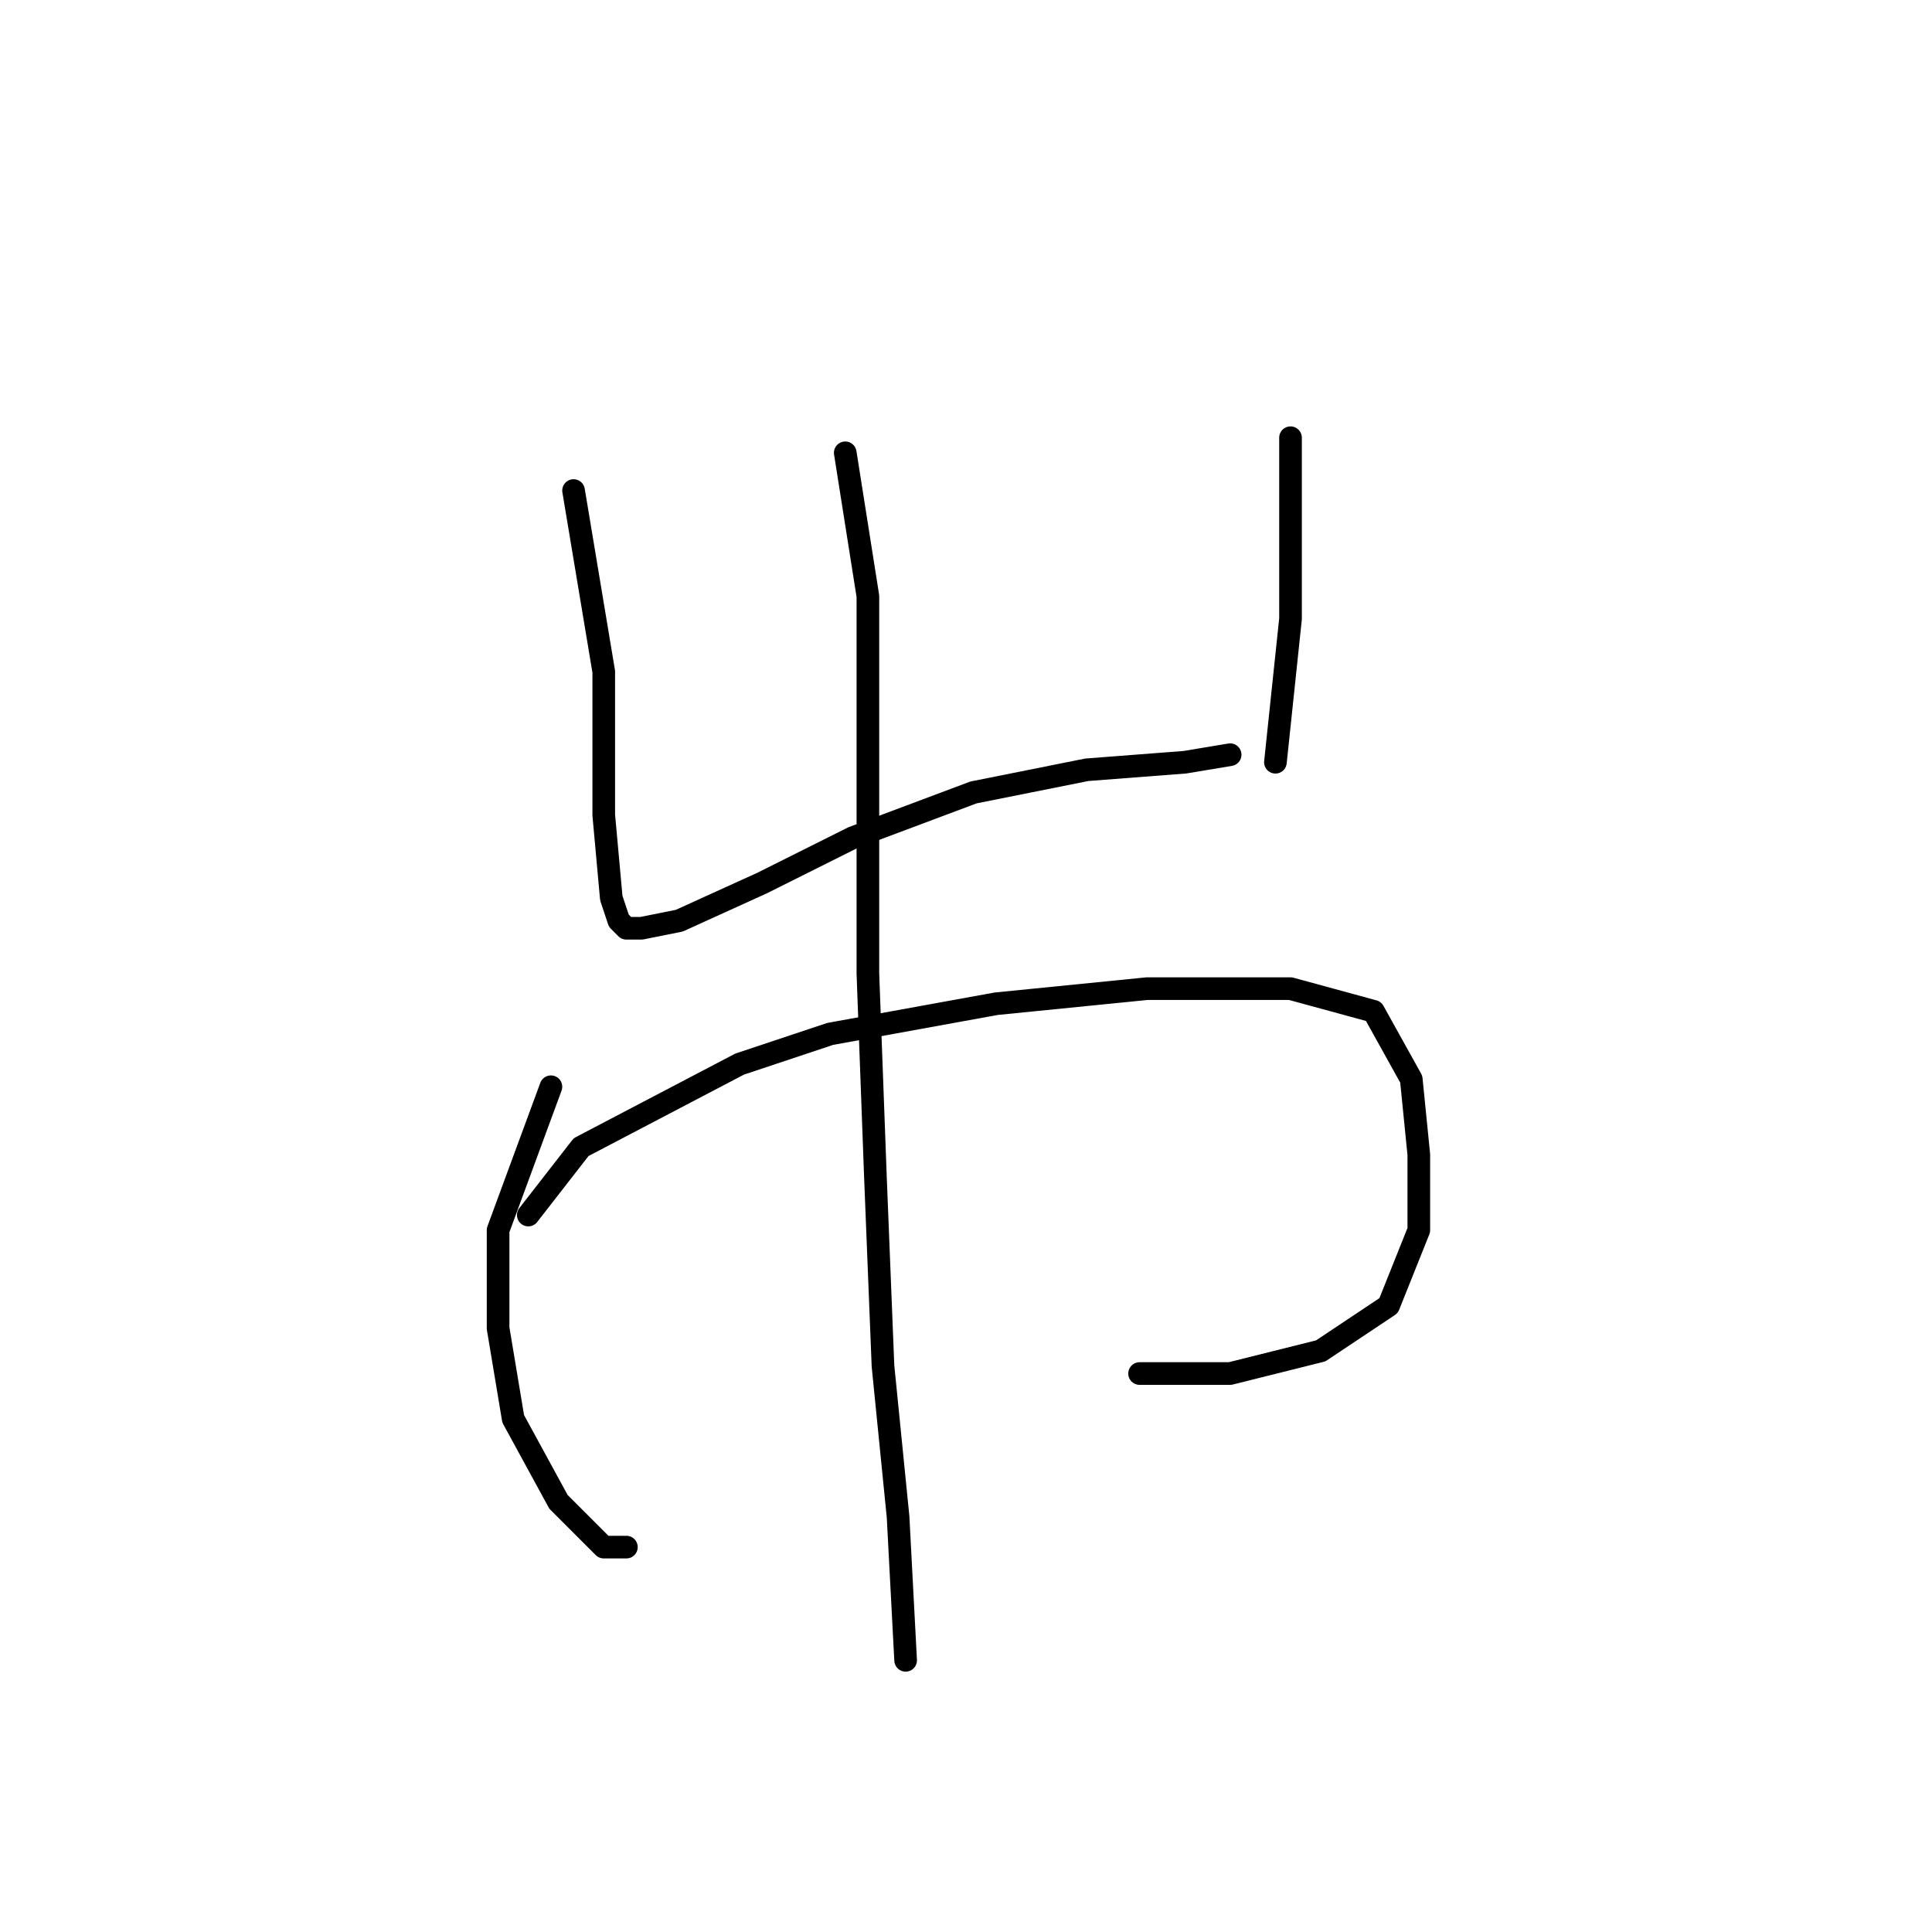 <?xml version="1.0" standalone="no"?>
    <svg width="256" height="256" xmlns="http://www.w3.org/2000/svg" version="1.1">
    <polyline stroke="black" stroke-width="3" stroke-linecap="round" fill="transparent" stroke-linejoin="round" points="76 65 80 89 80 95 80 108 81 119 82 122 83 123 85 123 90 122 101 117 113 111 129 105 144 102 157 101 163 100 163 100 " />
        <polyline stroke="black" stroke-width="3" stroke-linecap="round" fill="transparent" stroke-linejoin="round" points="171 58 171 75 171 82 169 101 169 101 " />
        <polyline stroke="black" stroke-width="3" stroke-linecap="round" fill="transparent" stroke-linejoin="round" points="73 144 66 163 66 176 68 188 74 199 80 205 83 205 83 205 " />
        <polyline stroke="black" stroke-width="3" stroke-linecap="round" fill="transparent" stroke-linejoin="round" points="70 161 77 152 98 141 110 137 132 133 152 131 171 131 182 134 187 143 188 153 188 163 184 173 175 179 163 182 151 182 151 182 " />
        <polyline stroke="black" stroke-width="3" stroke-linecap="round" fill="transparent" stroke-linejoin="round" points="112 60 115 79 115 89 115 101 115 129 116 156 117 181 119 201 120 220 120 220 " />
        </svg>